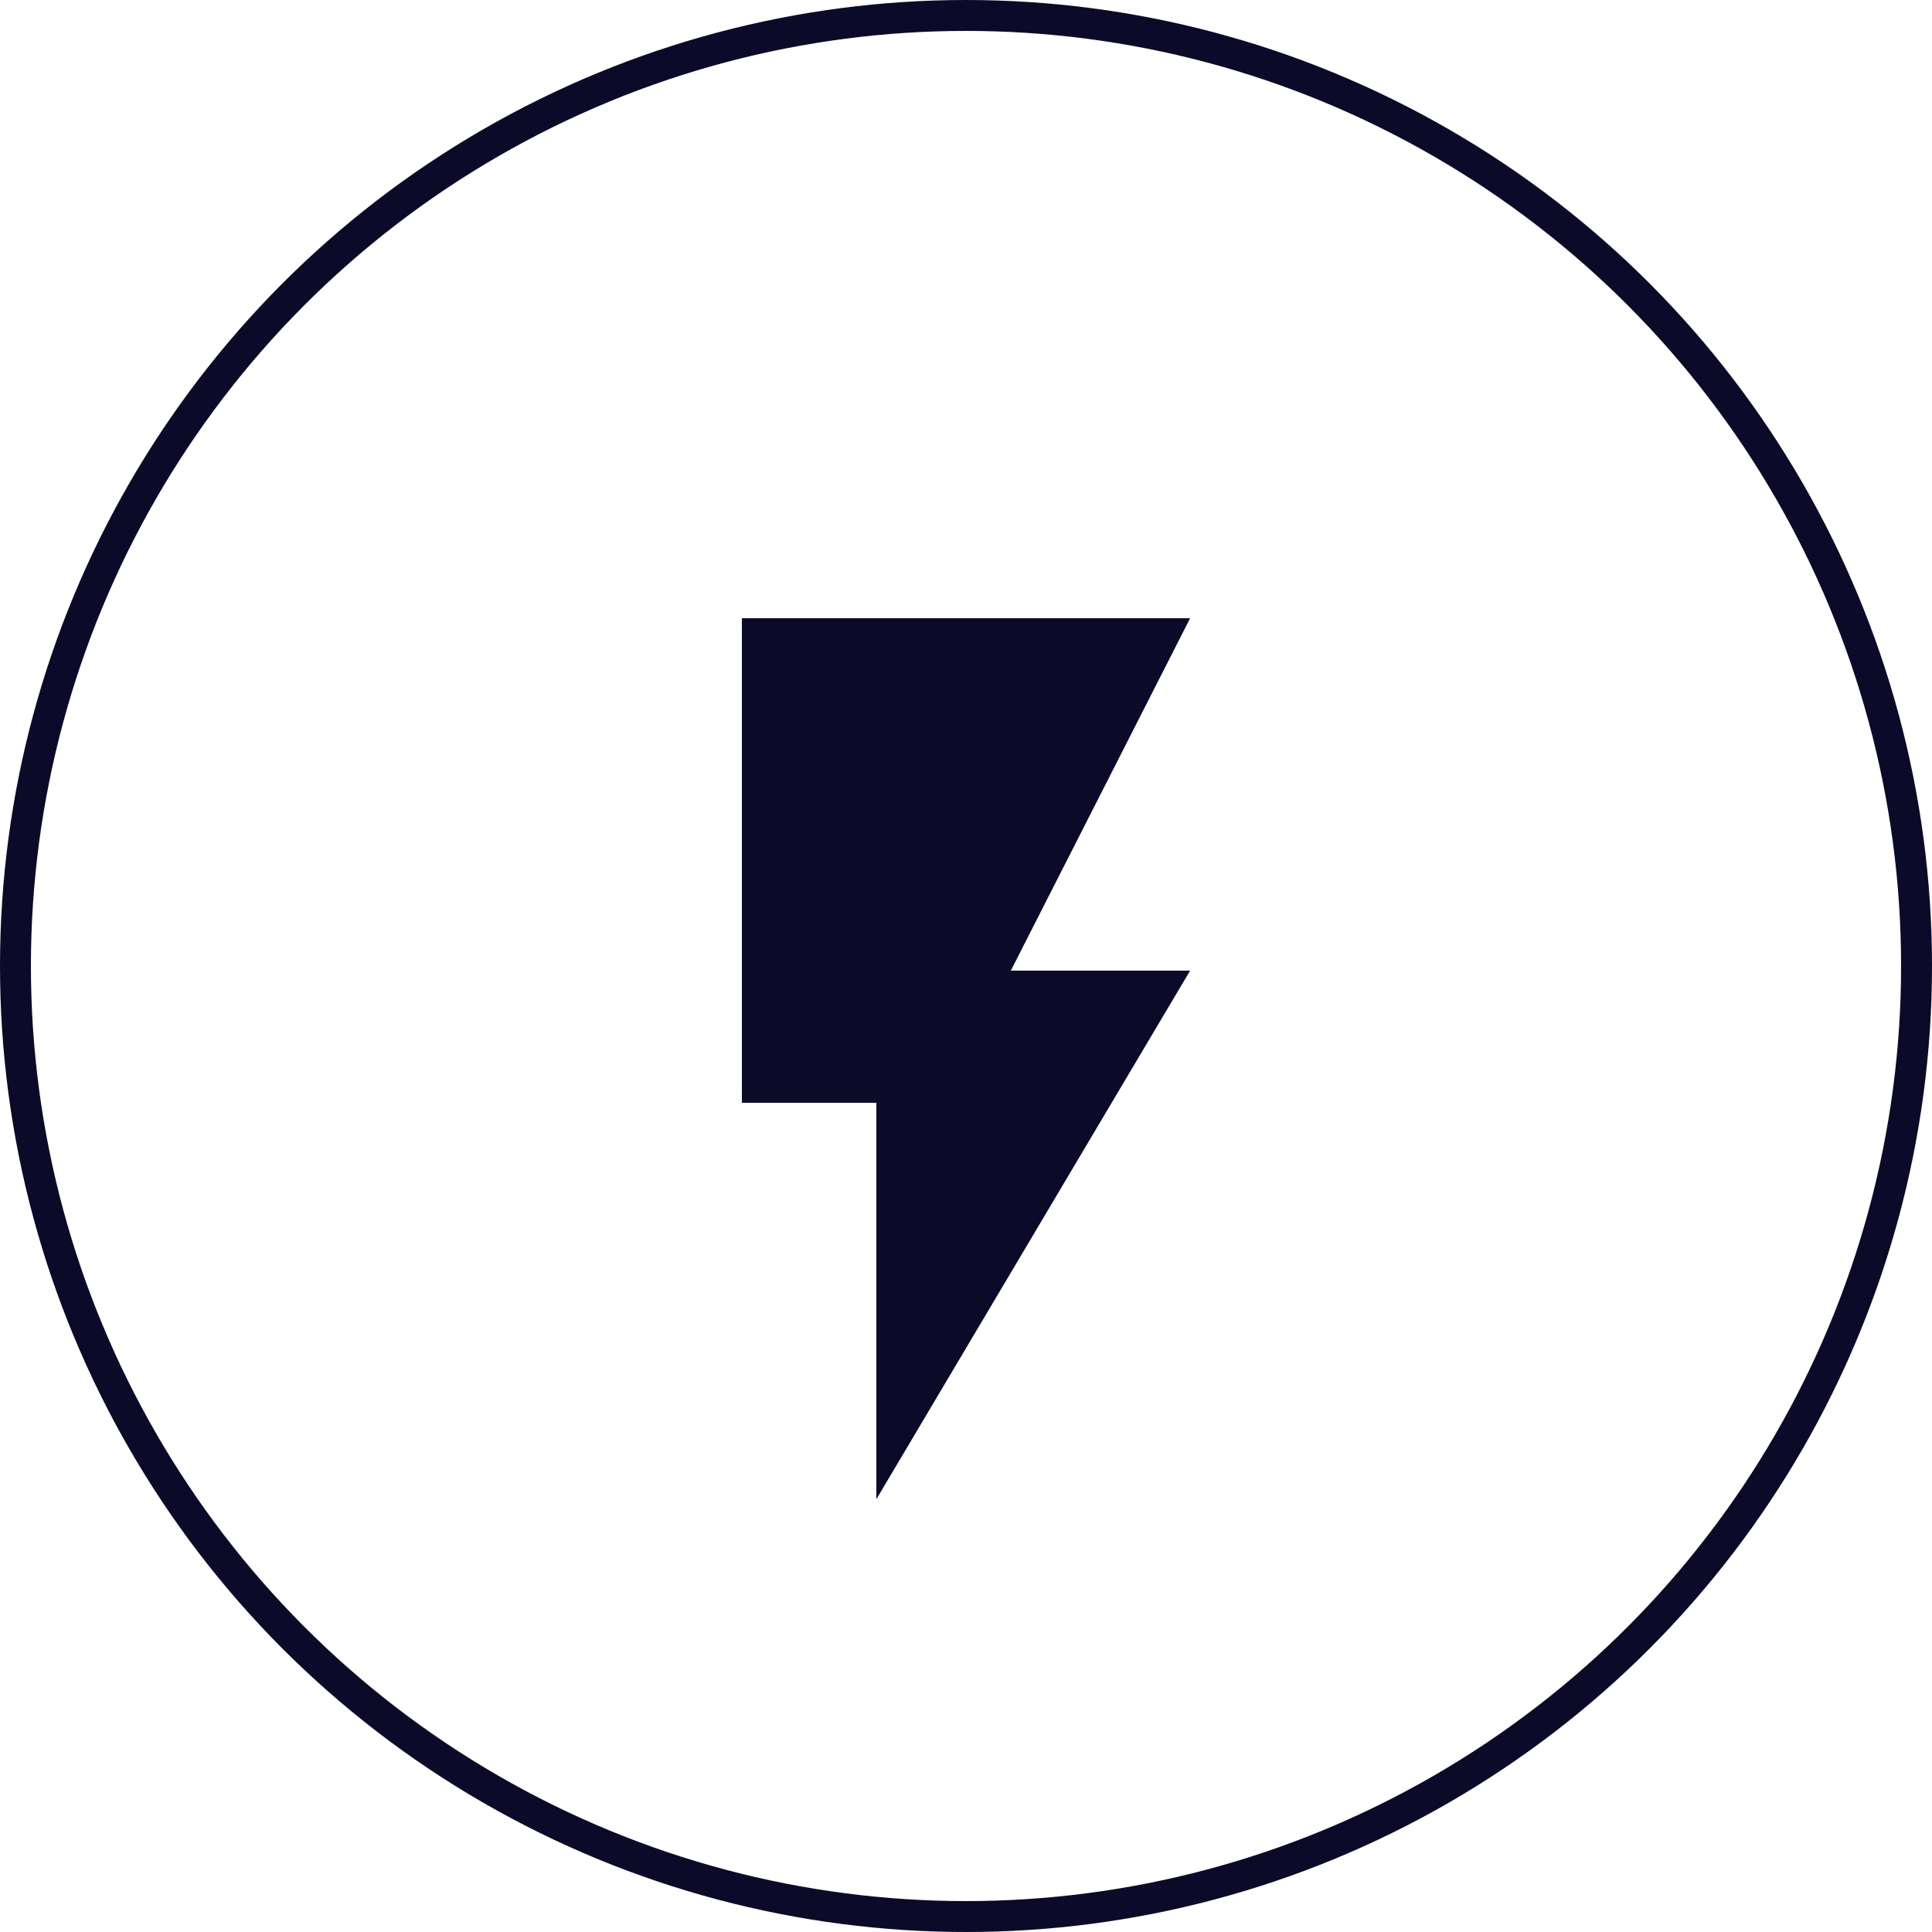 <svg width="125" height="125" viewBox="0 0 125 125" fill="none" xmlns="http://www.w3.org/2000/svg">
<path d="M48 40V71.35H56.7V97L77 62.8H65.4L77 40H48Z" fill="#0C0A29"/>
<circle cx="62.5" cy="62.5" r="61.5" stroke="#0C0A29" stroke-width="2"/>
</svg>
